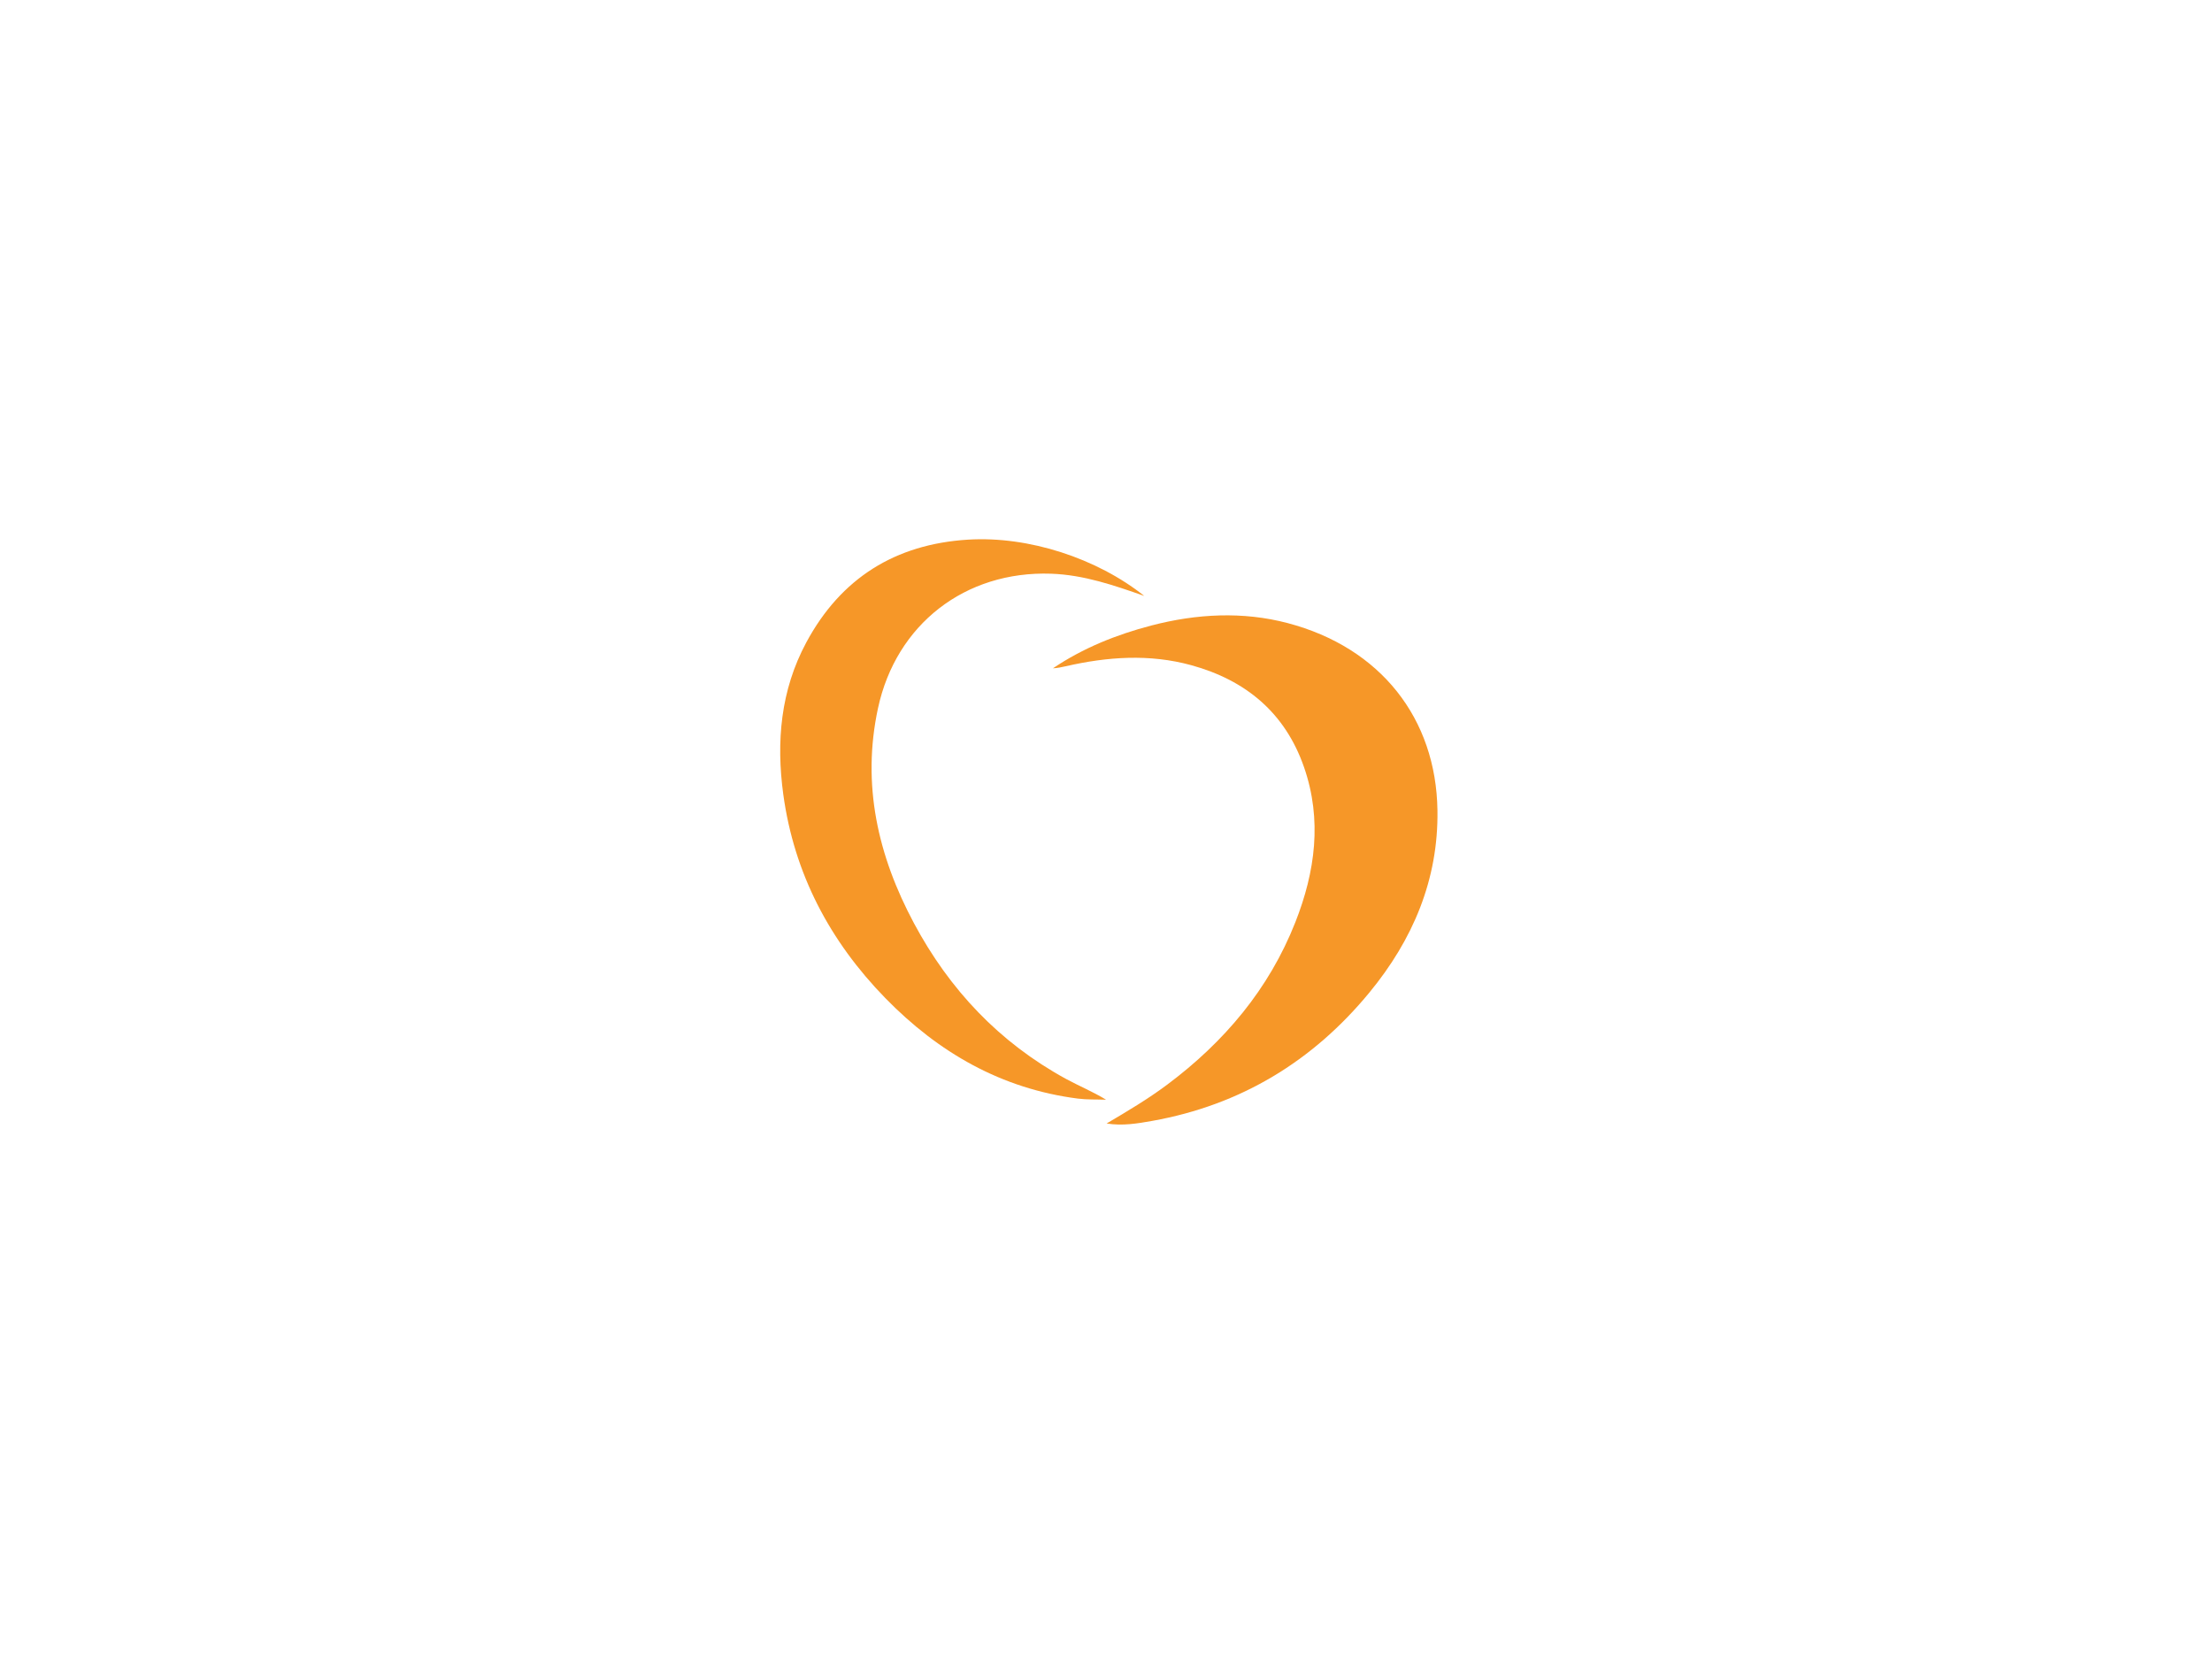 <?xml version="1.0" encoding="utf-8"?>
<!-- Generator: Adobe Illustrator 25.4.1, SVG Export Plug-In . SVG Version: 6.00 Build 0)  -->
<svg version="1.1" id="Layer_1" xmlns="http://www.w3.org/2000/svg" xmlns:xlink="http://www.w3.org/1999/xlink" x="0px" y="0px"
	 viewBox="0 0 640 480" style="enable-background:new 0 0 640 480;" xml:space="preserve">
<style type="text/css">
	.st0{fill:#F69728;}
</style>
<g>
	<path class="st0" d="M372.56,180.28c-12.95-3.42-26.33-2.72-39.44,0.7c-10.14,2.65-19.74,6.5-28.47,12.38
		c1.26-0.06,2.46-0.3,3.64-0.58c12.12-2.77,24.28-3.65,36.41-0.31c15.77,4.34,27.14,13.78,32.6,29.51
		c5.29,15.25,3.23,30.27-2.52,44.86c-7.62,19.34-20.56,34.64-37.11,47.01c-5.55,4.15-11.5,7.67-17.49,11.21
		c4.59,0.74,8.93,0.01,13.24-0.76c25.55-4.57,46.46-17.27,62.82-37.17c12.49-15.18,19.95-32.57,19.66-52.64
		C415.53,207.87,399.45,187.37,372.56,180.28z"/>
	<path class="st0" d="M264.44,267.12c-10.44-19.51-15.17-40.11-10.41-62.21c5.24-24.33,25.27-39.77,50.07-38.92
		c9.5,0.33,18.25,3.37,26.97,6.43c-13.69-10.89-33.44-17.38-51.05-16.28c-20.94,1.31-36.7,11.09-46.72,29.71
		c-7.46,13.86-8.75,28.78-6.67,44.01c3.14,22.92,13.45,42.44,29.52,58.92c15.37,15.76,33.59,26.24,55.72,29.08
		c2.69,0.34,5.43,0.22,8.15,0.32c-3.94-2.39-7.91-4.01-11.65-6.05C289.13,301.62,274.71,286.32,264.44,267.12z"/>
</g>
</svg>
